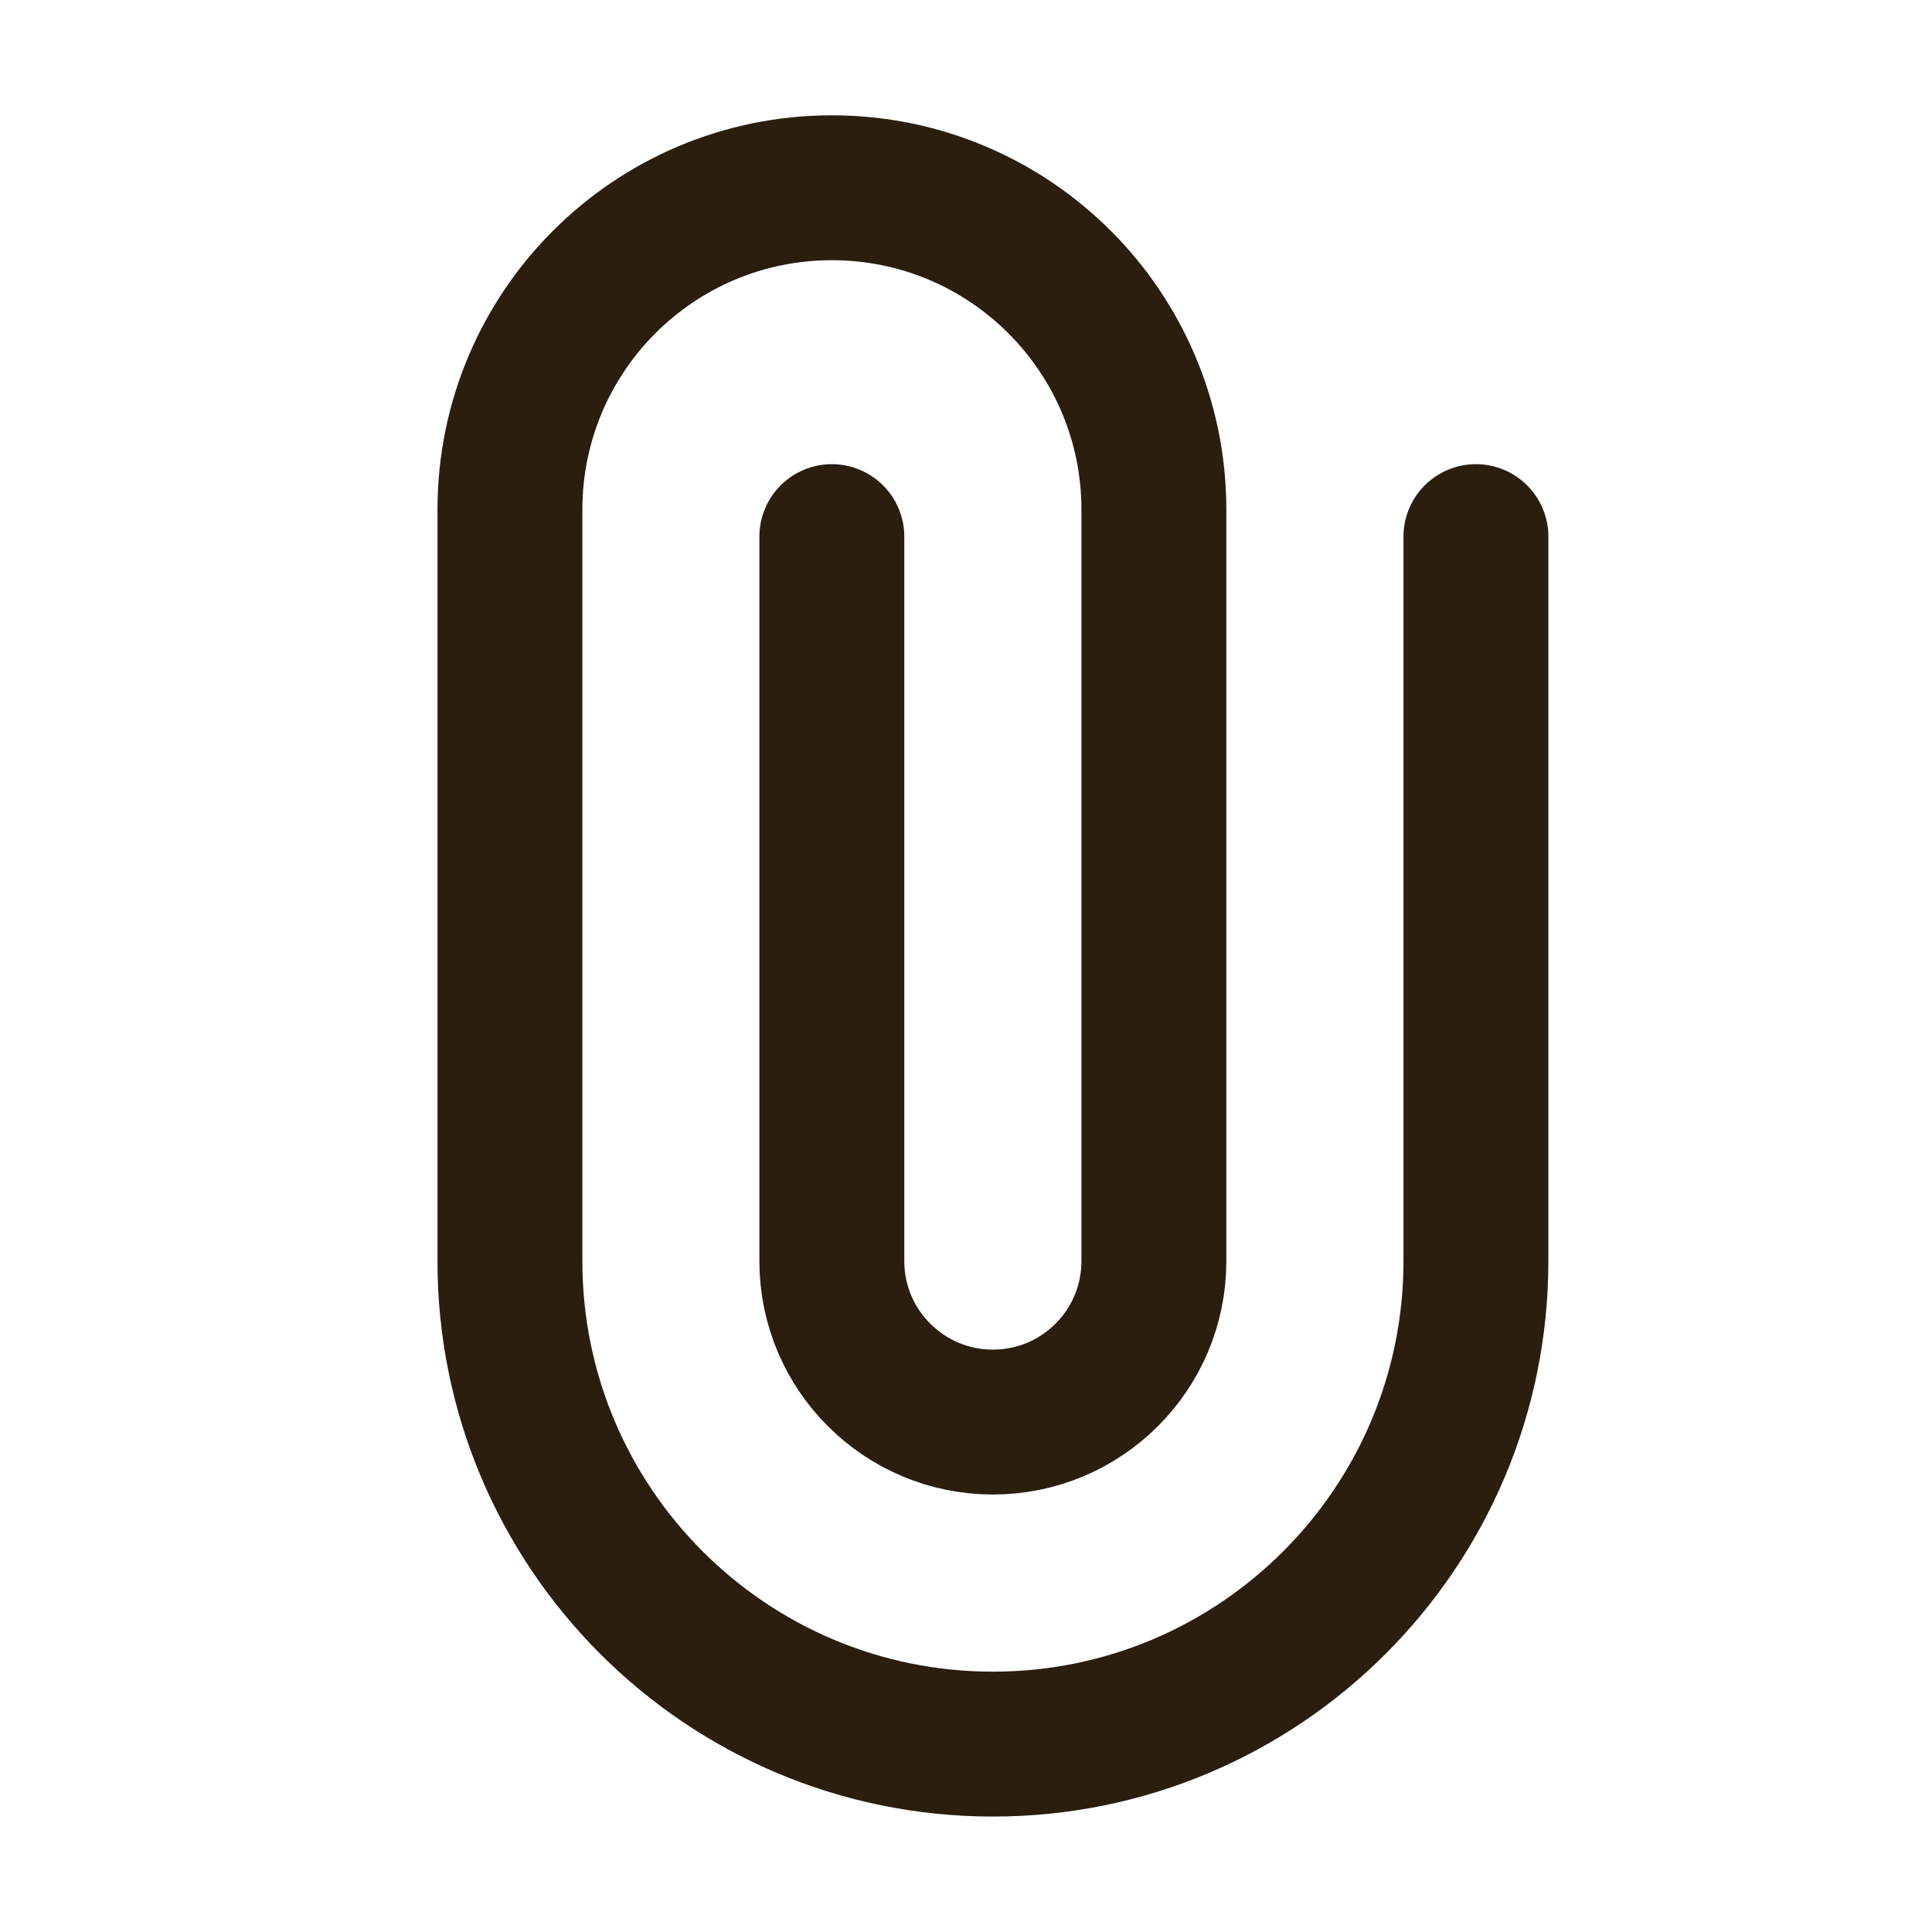 <svg width="16" height="16" viewBox="0 0 16 16" fill="none" xmlns="http://www.w3.org/2000/svg">
<path d="M6.889 4.444V10.444C6.889 11.18 7.487 11.777 8.223 11.777C8.959 11.777 9.556 11.18 9.556 10.444V4.221C9.556 2.748 8.362 1.555 6.889 1.555C5.416 1.555 4.223 2.748 4.223 4.221V10.444C4.223 12.652 6.014 14.444 8.223 14.444C10.431 14.444 12.223 12.652 12.223 10.444V4.444" stroke="#2B1E0F" stroke-width="1.2" stroke-linecap="round" stroke-linejoin="round"/>
</svg>
